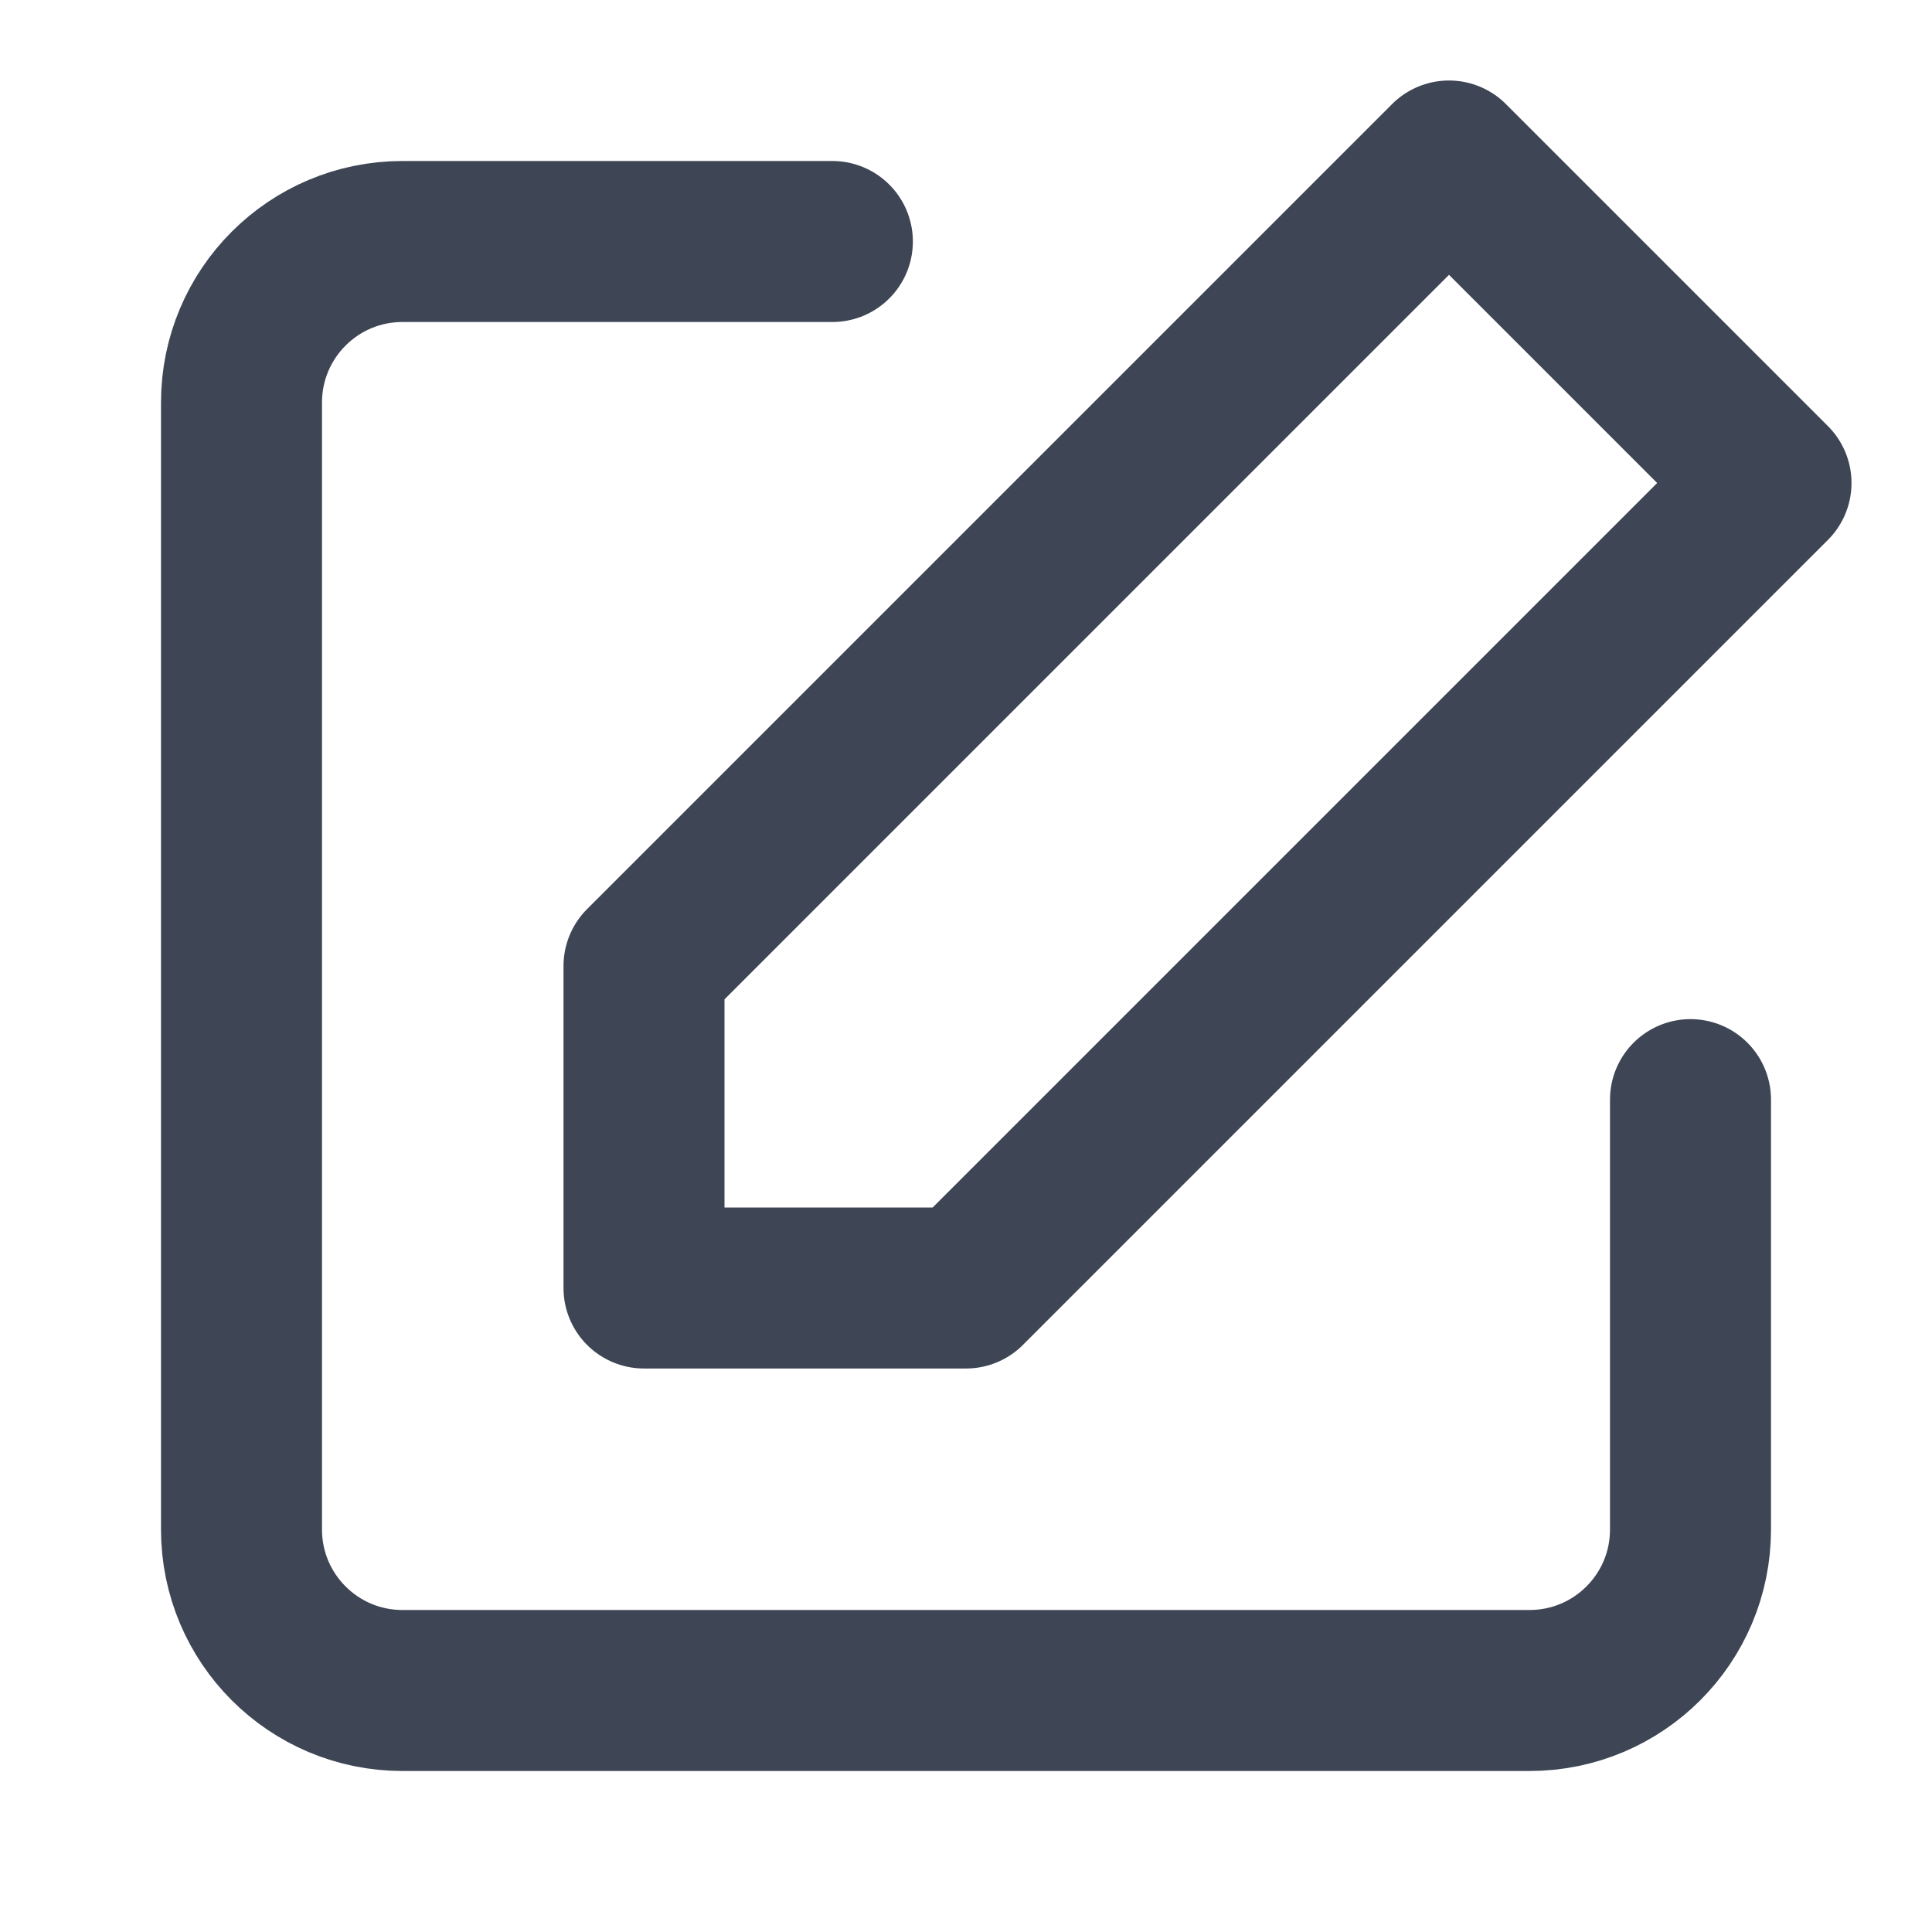 <svg width="24" height="24" viewBox="0 0 24 24" fill="none" xmlns="http://www.w3.org/2000/svg">
<path d="M21 13.66V19C21 20.105 20.105 21 19 21H5C3.895 21 3 20.105 3 19V5C3 3.895 3.895 3 5 3H10.34" stroke="#3E4554" stroke-width="2" stroke-linecap="round" stroke-linejoin="round"/>
<path fill-rule="evenodd" clip-rule="evenodd" d="M18 2L22 6L12 16H8V12L18 2V2Z" stroke="#3E4554" stroke-width="2" stroke-linecap="round" stroke-linejoin="round"/>
</svg>
